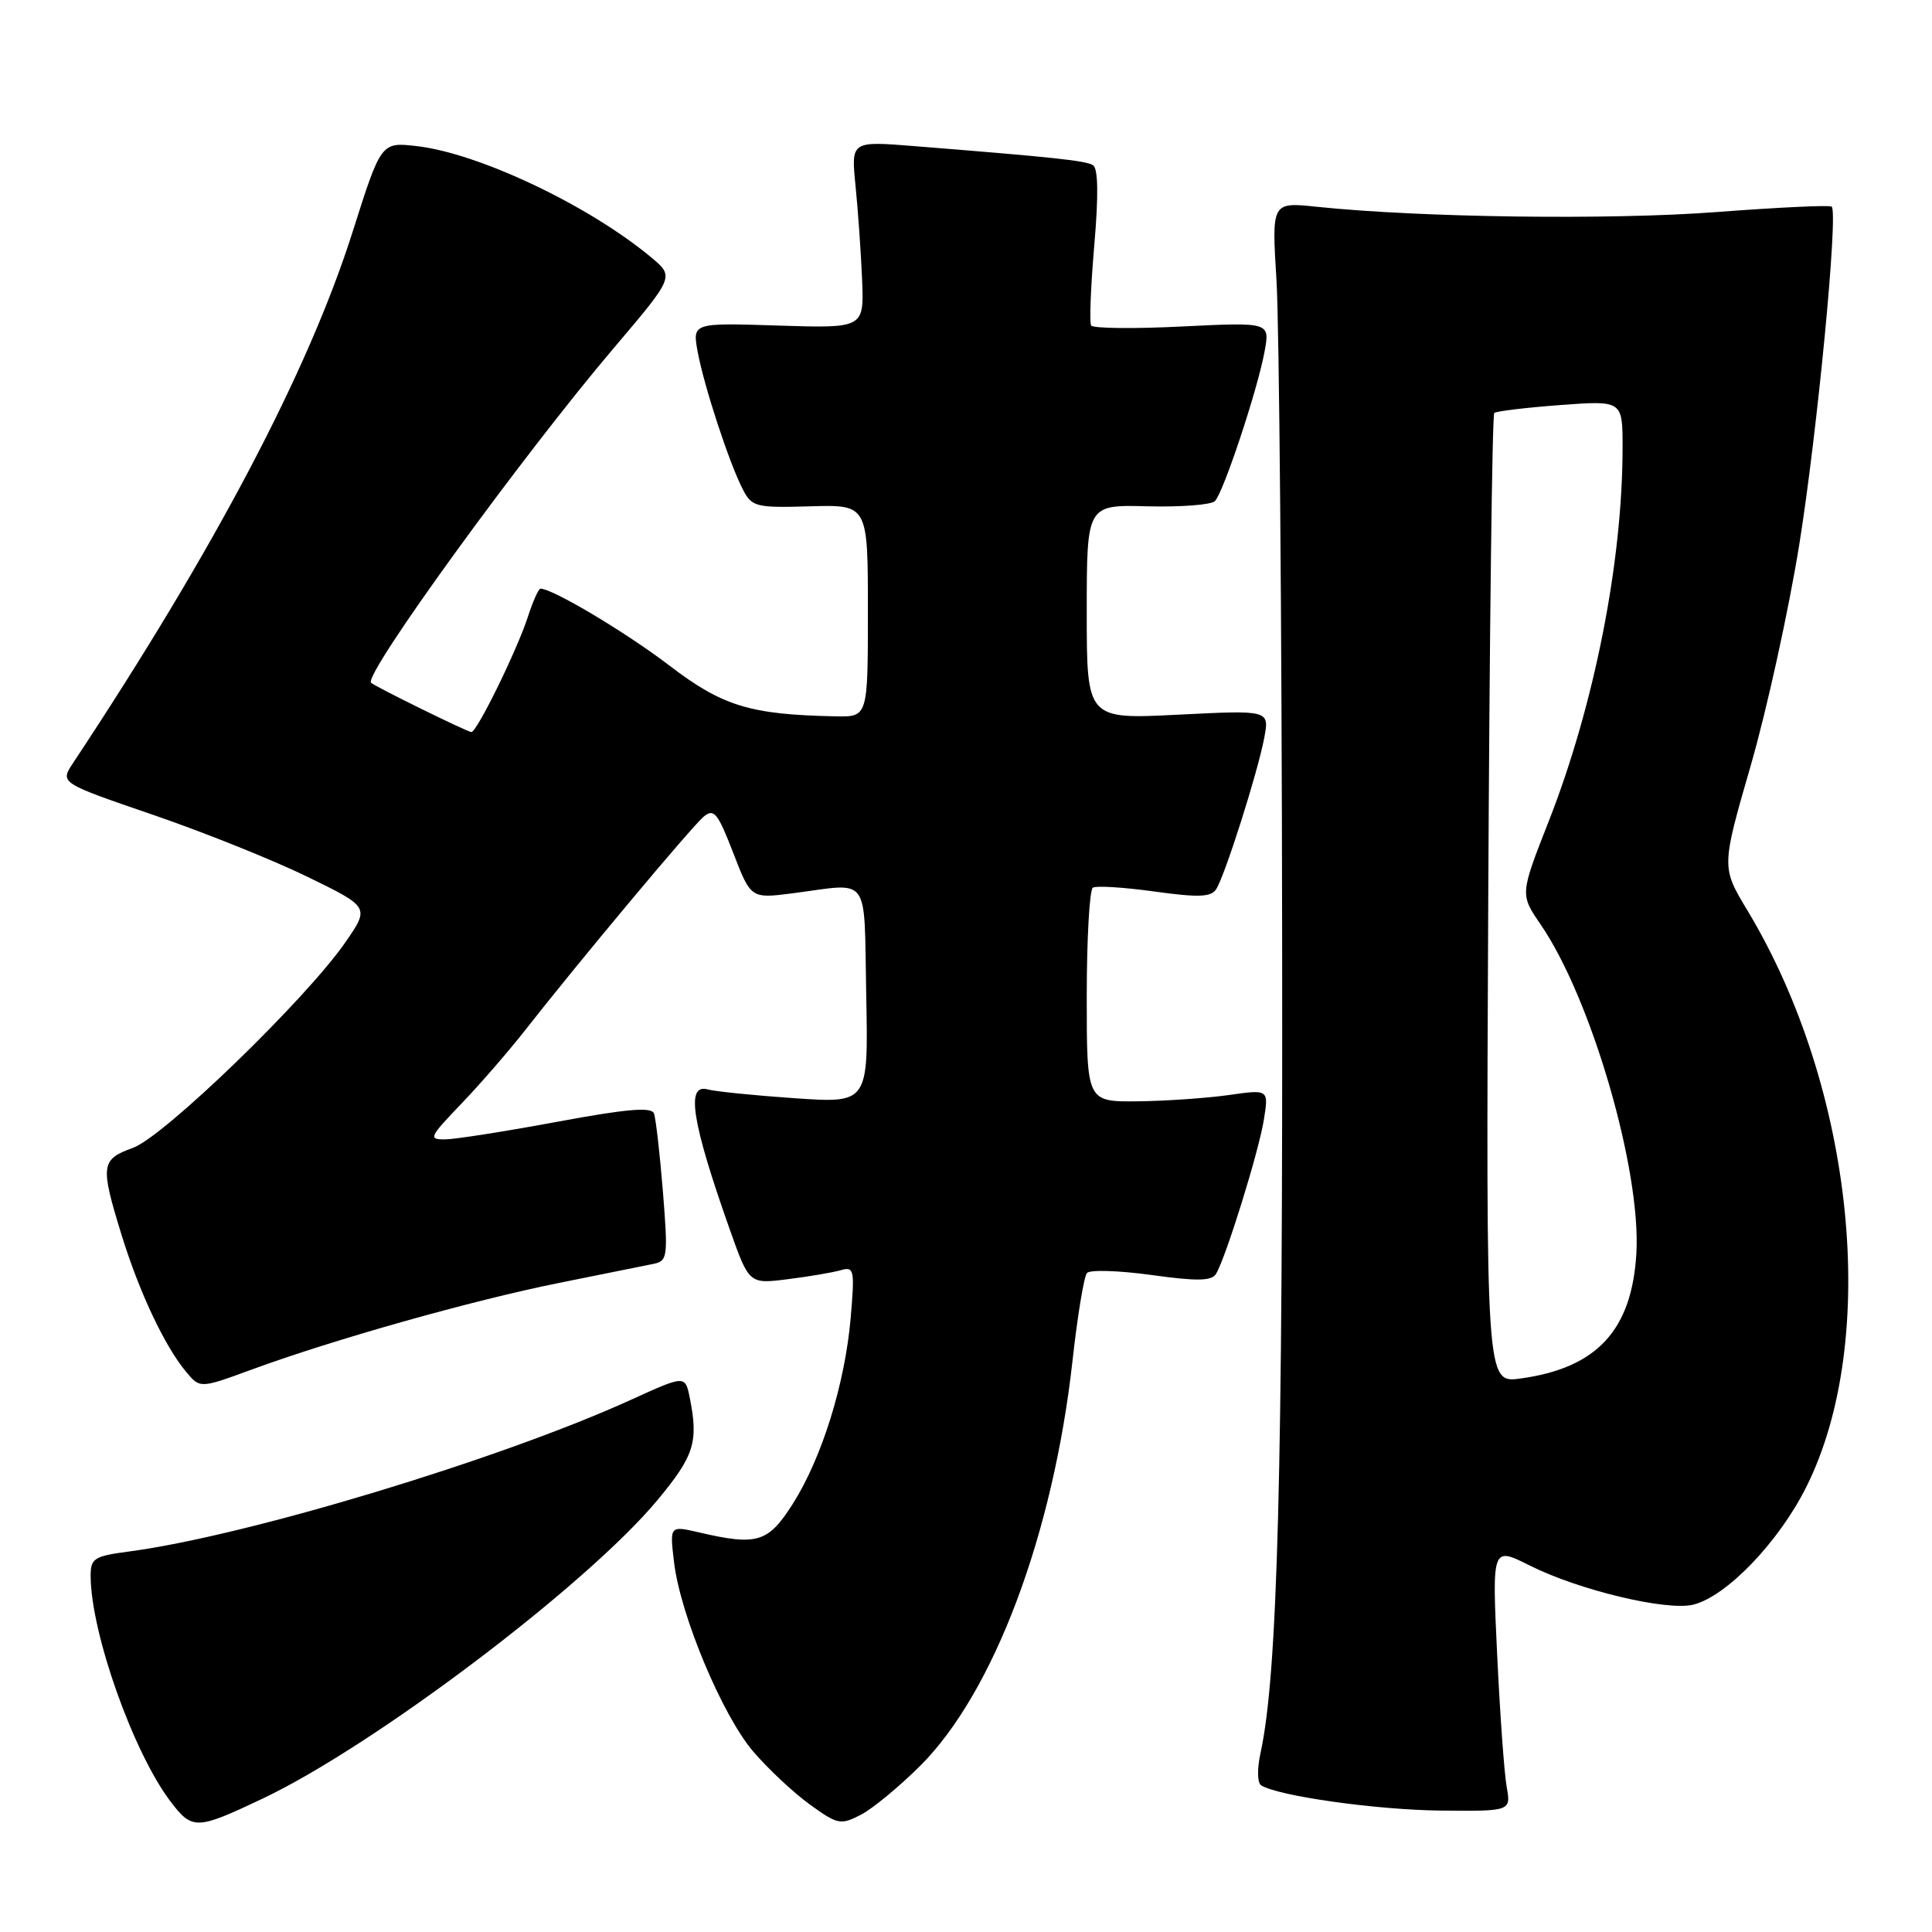 <?xml version="1.0" encoding="UTF-8" standalone="no"?>
<!DOCTYPE svg PUBLIC "-//W3C//DTD SVG 1.1//EN" "http://www.w3.org/Graphics/SVG/1.1/DTD/svg11.dtd" >
<svg xmlns="http://www.w3.org/2000/svg" xmlns:xlink="http://www.w3.org/1999/xlink" version="1.1" viewBox="0 0 256 256">
 <g >
 <path fill="currentColor"
d=" M 34.85 238.30 C 49.66 231.26 77.76 210.01 87.10 198.79 C 91.99 192.91 92.57 191.08 91.40 185.23 C 90.79 182.21 90.79 182.21 83.63 185.47 C 66.34 193.35 32.75 203.51 17.11 205.58 C 12.43 206.20 12.00 206.48 12.01 208.88 C 12.06 216.43 17.68 232.27 22.62 238.74 C 25.49 242.50 26.04 242.48 34.85 238.30 Z  M 121.96 233.95 C 131.69 224.22 139.55 203.30 142.11 180.33 C 142.77 174.38 143.63 169.13 144.03 168.68 C 144.42 168.23 148.26 168.35 152.55 168.94 C 158.59 169.78 160.53 169.75 161.12 168.81 C 162.40 166.73 166.76 152.71 167.46 148.42 C 168.12 144.34 168.12 144.34 162.81 145.10 C 159.89 145.51 154.46 145.89 150.75 145.93 C 144.00 146.00 144.00 146.00 144.00 132.06 C 144.00 124.39 144.37 117.89 144.81 117.62 C 145.26 117.34 148.93 117.57 152.96 118.13 C 158.81 118.94 160.47 118.88 161.15 117.82 C 162.31 116.03 166.66 102.33 167.52 97.77 C 168.21 94.09 168.21 94.09 156.10 94.70 C 144.00 95.31 144.00 95.31 144.00 81.09 C 144.00 66.87 144.00 66.87 152.05 67.09 C 156.48 67.20 160.50 66.89 160.98 66.40 C 162.12 65.24 166.63 51.66 167.56 46.59 C 168.28 42.69 168.28 42.69 156.65 43.26 C 150.25 43.58 144.82 43.52 144.58 43.13 C 144.34 42.75 144.53 37.95 145.00 32.48 C 145.57 25.84 145.51 22.32 144.83 21.89 C 143.84 21.28 139.55 20.83 121.13 19.36 C 112.77 18.69 112.77 18.69 113.36 24.60 C 113.69 27.84 114.08 33.42 114.23 37.00 C 114.50 43.50 114.50 43.50 103.12 43.14 C 91.74 42.77 91.74 42.77 92.45 46.64 C 93.31 51.26 96.67 61.49 98.45 64.89 C 99.64 67.17 100.18 67.30 107.36 67.09 C 115.00 66.87 115.00 66.87 115.00 80.93 C 115.00 95.00 115.00 95.00 110.75 94.92 C 99.37 94.69 95.75 93.58 88.66 88.16 C 82.89 83.76 73.23 78.00 71.61 78.00 C 71.36 78.00 70.61 79.69 69.94 81.75 C 68.50 86.18 63.20 97.00 62.46 97.00 C 61.94 97.00 49.80 91.03 49.17 90.47 C 48.08 89.50 69.09 60.53 81.36 46.08 C 89.36 36.66 89.36 36.66 86.26 34.08 C 77.99 27.20 63.43 20.30 55.22 19.36 C 50.50 18.82 50.50 18.82 46.72 30.73 C 40.85 49.21 28.46 72.75 9.67 101.12 C 7.94 103.74 7.94 103.74 20.22 107.95 C 26.97 110.26 36.21 113.97 40.74 116.18 C 48.98 120.20 48.98 120.20 45.77 124.85 C 40.59 132.35 21.73 150.61 17.63 152.09 C 13.35 153.64 13.26 154.38 16.11 163.64 C 18.45 171.21 21.80 178.33 24.64 181.75 C 26.50 183.99 26.50 183.99 33.39 181.46 C 44.24 177.48 62.53 172.32 74.00 170.01 C 79.78 168.85 85.42 167.71 86.54 167.48 C 88.47 167.09 88.53 166.62 87.84 157.89 C 87.43 152.84 86.90 148.18 86.65 147.53 C 86.31 146.65 83.00 146.94 73.85 148.64 C 67.06 149.90 60.39 150.95 59.04 150.97 C 56.72 151.00 56.85 150.72 61.13 146.25 C 63.63 143.64 67.44 139.25 69.59 136.50 C 76.78 127.32 91.67 109.52 93.24 108.21 C 94.60 107.08 95.11 107.71 97.15 113.00 C 99.50 119.07 99.50 119.07 105.00 118.37 C 115.49 117.01 114.46 115.60 114.78 131.85 C 115.06 146.19 115.06 146.19 105.28 145.52 C 99.90 145.15 94.71 144.62 93.75 144.35 C 90.86 143.55 91.67 148.69 96.67 162.83 C 99.26 170.15 99.26 170.15 104.38 169.50 C 107.20 169.15 110.36 168.61 111.40 168.31 C 113.18 167.80 113.27 168.22 112.72 174.63 C 111.96 183.37 108.91 193.17 105.06 199.25 C 101.78 204.41 100.36 204.85 92.62 203.05 C 88.74 202.15 88.74 202.15 89.31 206.98 C 90.14 214.00 95.70 227.30 99.82 232.10 C 101.78 234.39 105.14 237.54 107.30 239.10 C 110.99 241.77 111.38 241.85 114.06 240.47 C 115.63 239.66 119.18 236.72 121.96 233.95 Z  M 199.64 236.75 C 199.32 234.96 198.75 227.07 198.38 219.22 C 197.70 204.93 197.70 204.93 202.70 207.44 C 209.21 210.71 220.88 213.50 224.39 212.62 C 228.80 211.51 235.70 204.32 239.34 197.04 C 249.11 177.51 245.71 144.17 231.55 120.65 C 228.09 114.91 228.09 114.91 231.98 101.44 C 234.12 94.04 237.00 80.89 238.40 72.24 C 240.80 57.29 243.59 28.26 242.71 27.38 C 242.49 27.15 235.60 27.48 227.40 28.10 C 213.37 29.17 188.19 28.83 174.50 27.40 C 168.50 26.77 168.50 26.77 169.14 37.13 C 169.50 42.83 169.84 81.90 169.89 123.94 C 169.99 195.57 169.30 221.81 167.03 232.26 C 166.56 234.40 166.60 236.25 167.11 236.57 C 169.42 238.00 182.40 239.82 190.86 239.91 C 200.22 240.00 200.22 240.00 199.64 236.75 Z  M 197.20 119.23 C 197.37 83.99 197.72 54.97 198.00 54.72 C 198.28 54.48 202.21 54.01 206.75 53.67 C 215.00 53.06 215.00 53.06 215.00 59.31 C 215.00 74.46 211.24 93.48 205.20 108.86 C 201.41 118.51 201.41 118.51 204.15 122.51 C 210.85 132.29 217.45 154.96 216.83 166.02 C 216.25 176.25 211.61 181.27 201.47 182.66 C 196.90 183.29 196.90 183.29 197.20 119.23 Z "/>
</g>
</svg>